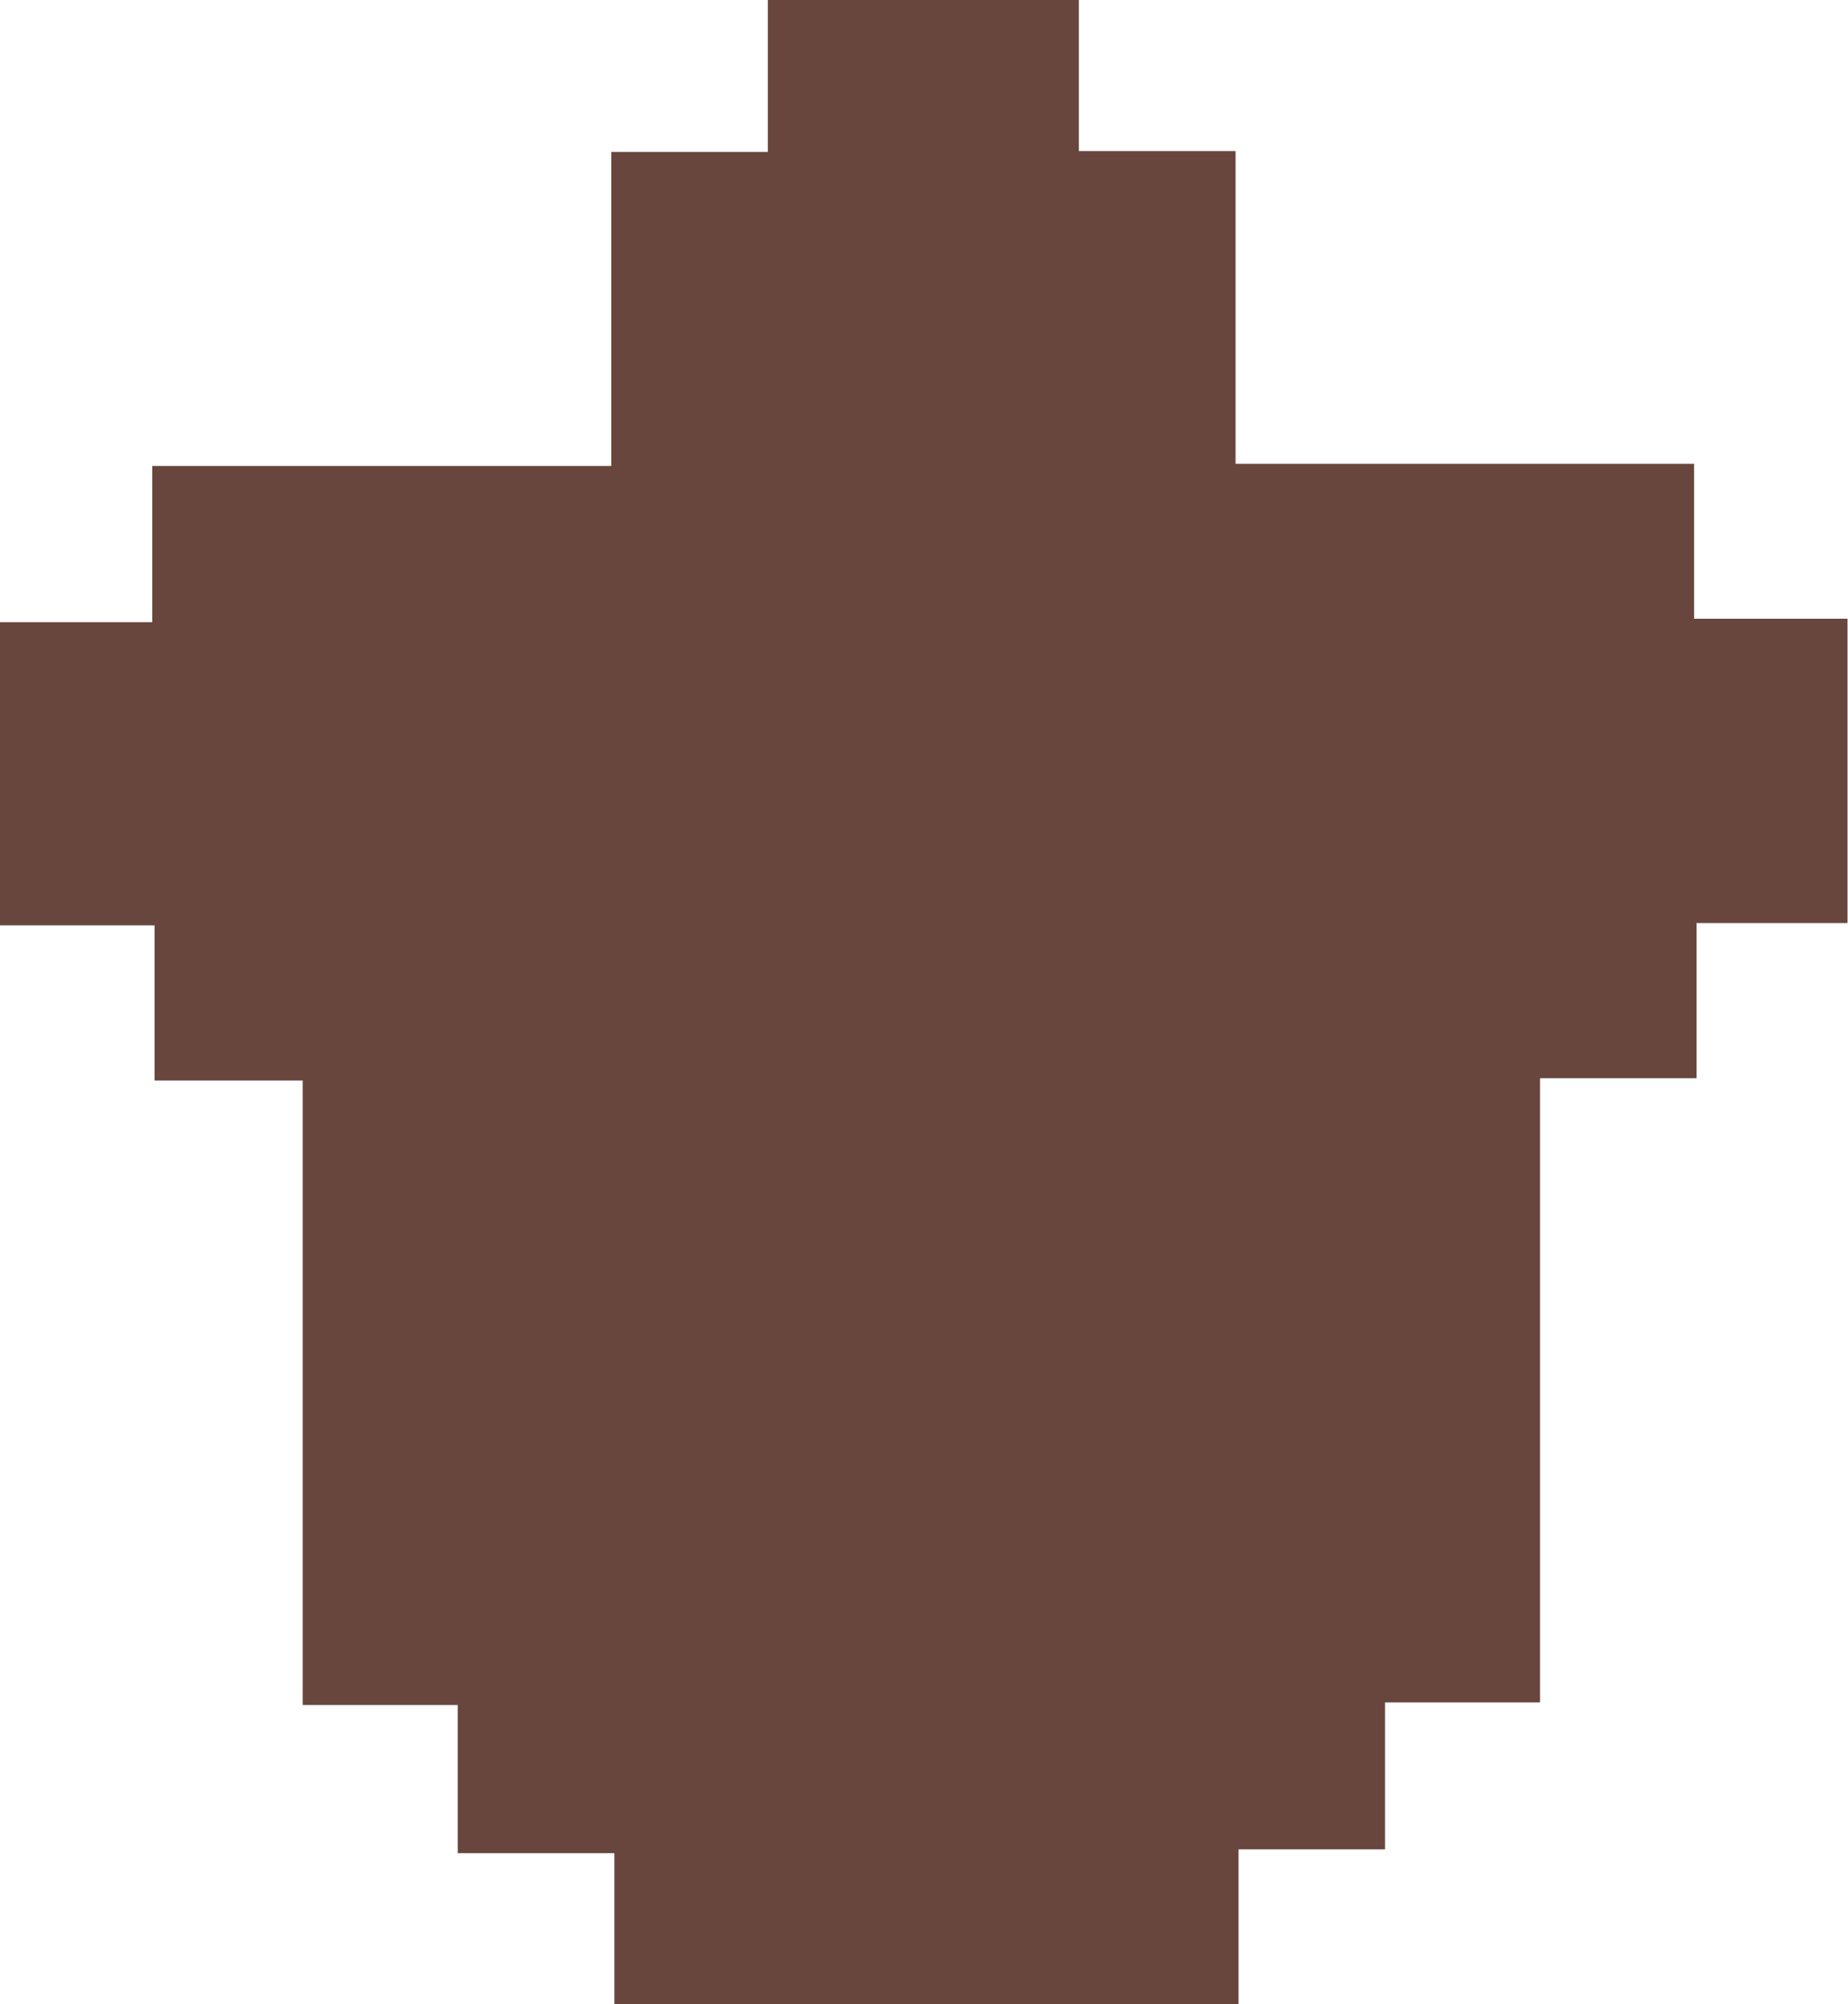 <svg id="Layer_1" data-name="Layer 1" xmlns="http://www.w3.org/2000/svg" viewBox="0 0 112.28 121.77"><path d="M58.89-26.57H68.4V-35.8H87.3v9.18h9.52v19h27.86V1.79H134V20.28h-9.17v9.43h-9.51V67.63h-9.42v8.93H97V86H59.08V76.79H49.56v-9H40.14V29.85h-9V20.42H21.75V2H31V-7.49H58.89Z" transform="translate(-21.75 35.8)" fill="#68463d"/></svg>